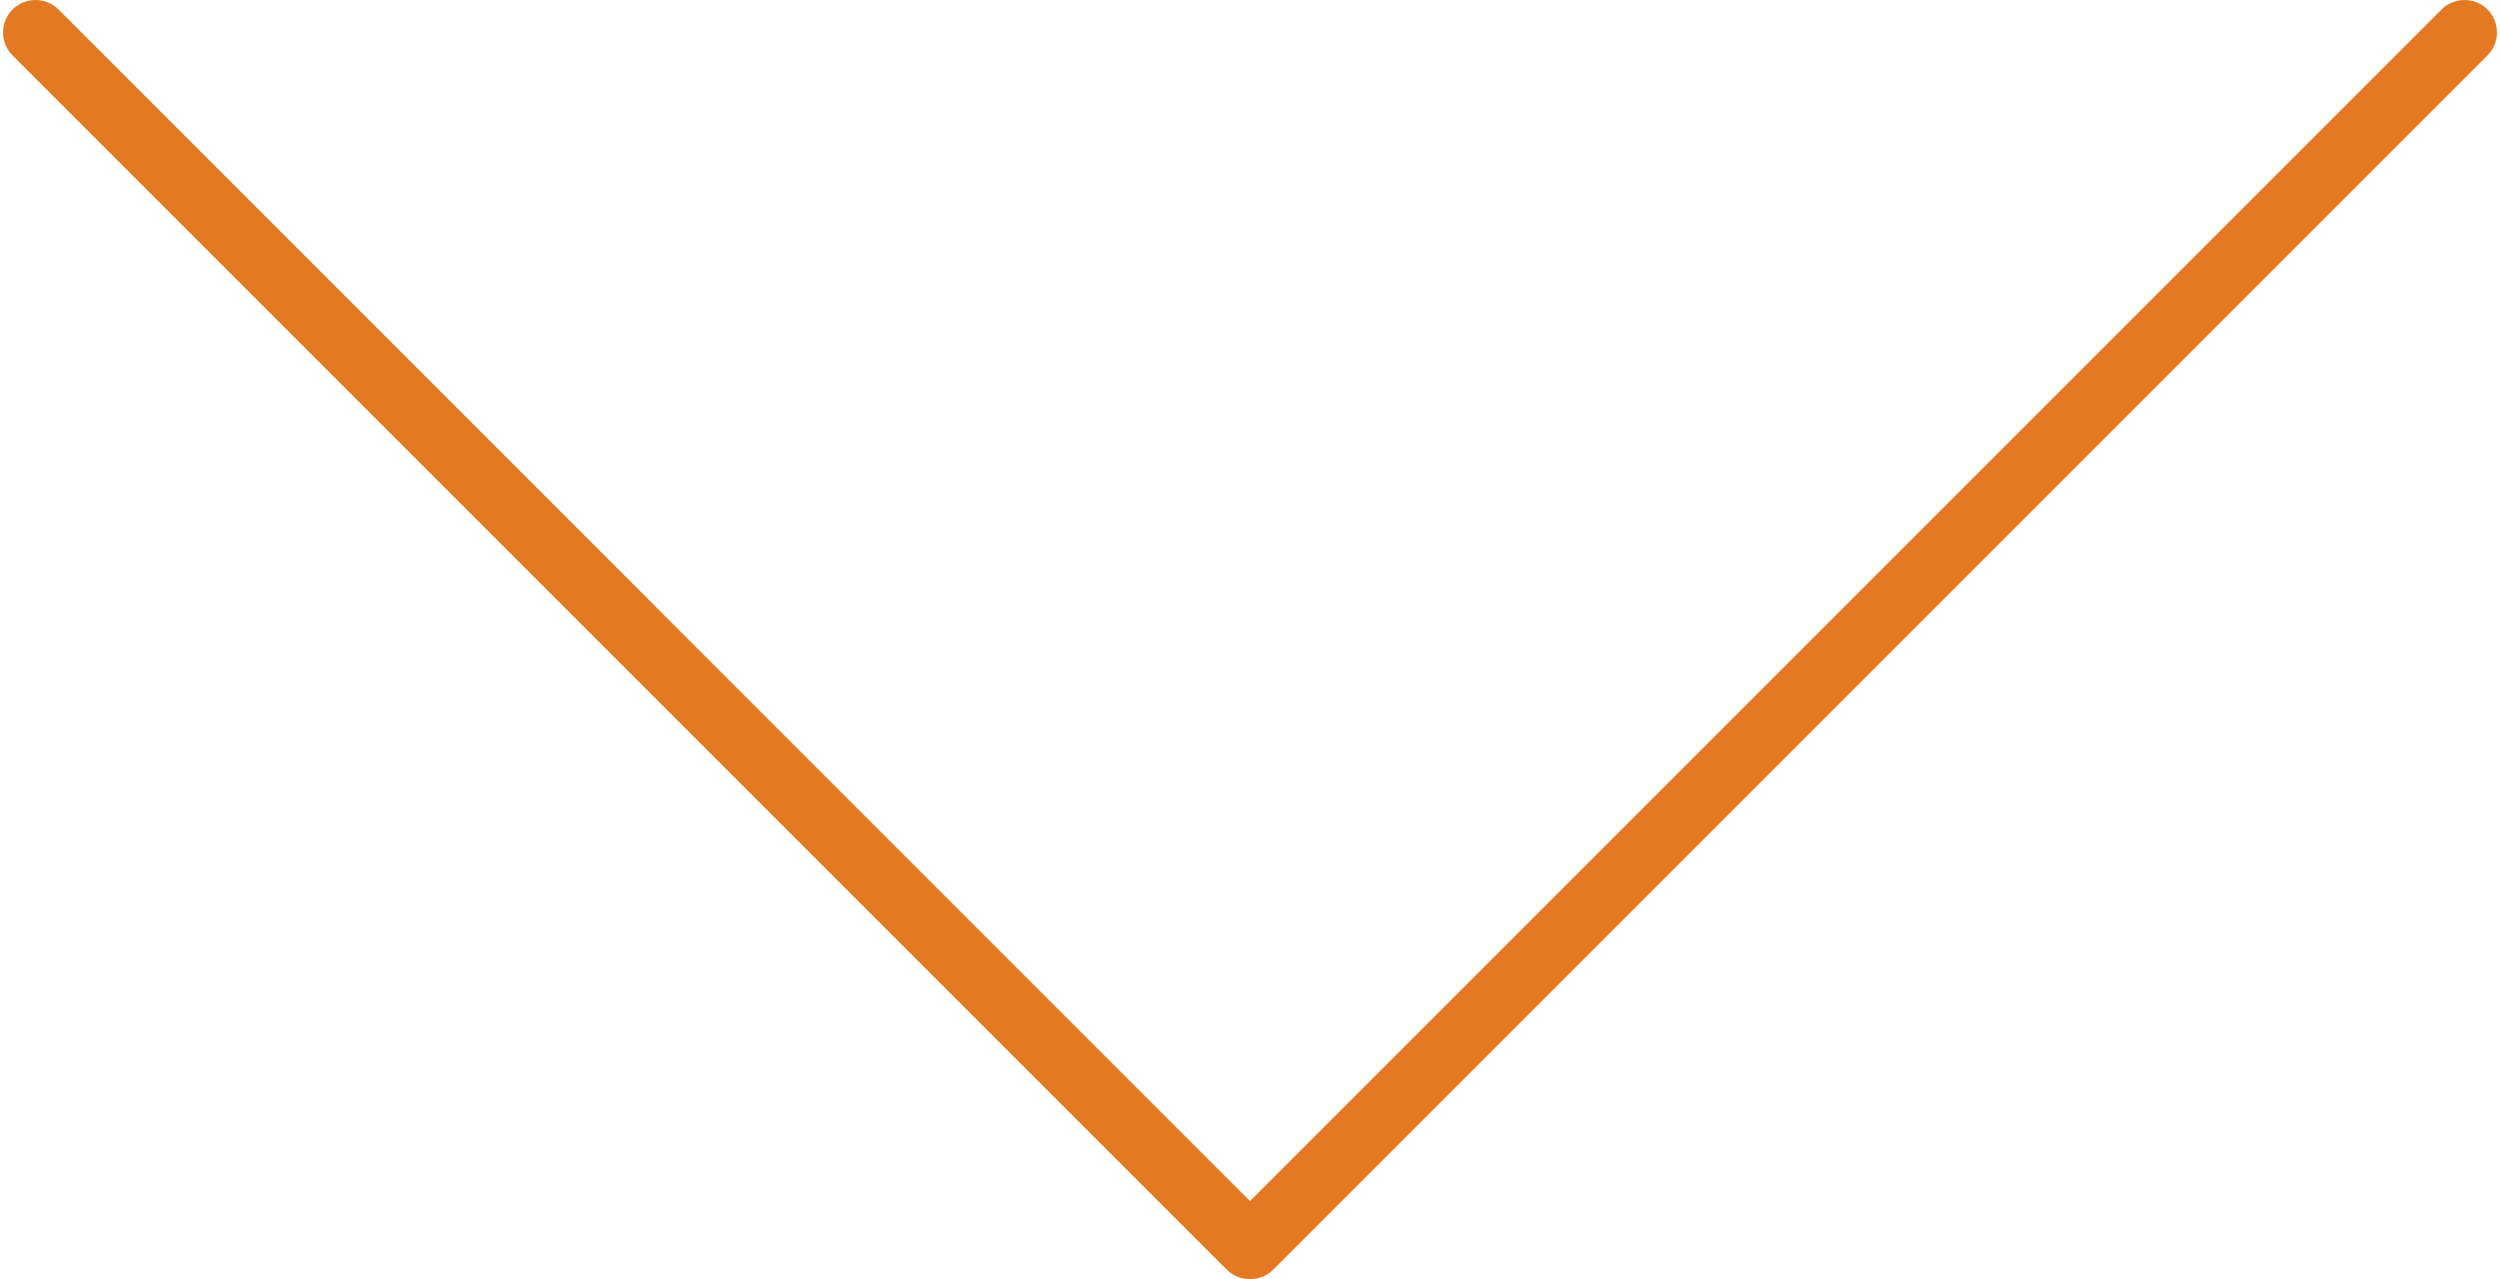 <?xml version="1.0" encoding="UTF-8"?>
<!DOCTYPE svg PUBLIC "-//W3C//DTD SVG 1.1//EN" "http://www.w3.org/Graphics/SVG/1.1/DTD/svg11.dtd">
<!-- Creator: CorelDRAW X7 -->
<svg xmlns="http://www.w3.org/2000/svg" xml:space="preserve" width="301px" height="154px" version="1.1" style="shape-rendering:geometricPrecision; text-rendering:geometricPrecision; image-rendering:optimizeQuality; fill-rule:evenodd; clip-rule:evenodd"
viewBox="0 0 263832 135315"
 xmlns:xlink="http://www.w3.org/1999/xlink">
 <defs>
  <style type="text/css">
   <![CDATA[
    .fil0 {fill:#e47924}
   ]]>
  </style>
 </defs>
 <g id="Слой_x0020_1">
  <path class="fil0" d="M1003 1003l0 0c-1337,1337 -1337,3523 0,4860l128449 128449c677,678 1572,1012 2464,1003 893,9 1787,-325 2464,-1003l128450 -128449c1337,-1337 1337,-3523 0,-4860l0 0c-1337,-1337 -3523,-1337 -4860,0l-126054 126054 -126053 -126054c-1337,-1337 -3524,-1337 -4860,0z"/>
 </g>
</svg>
